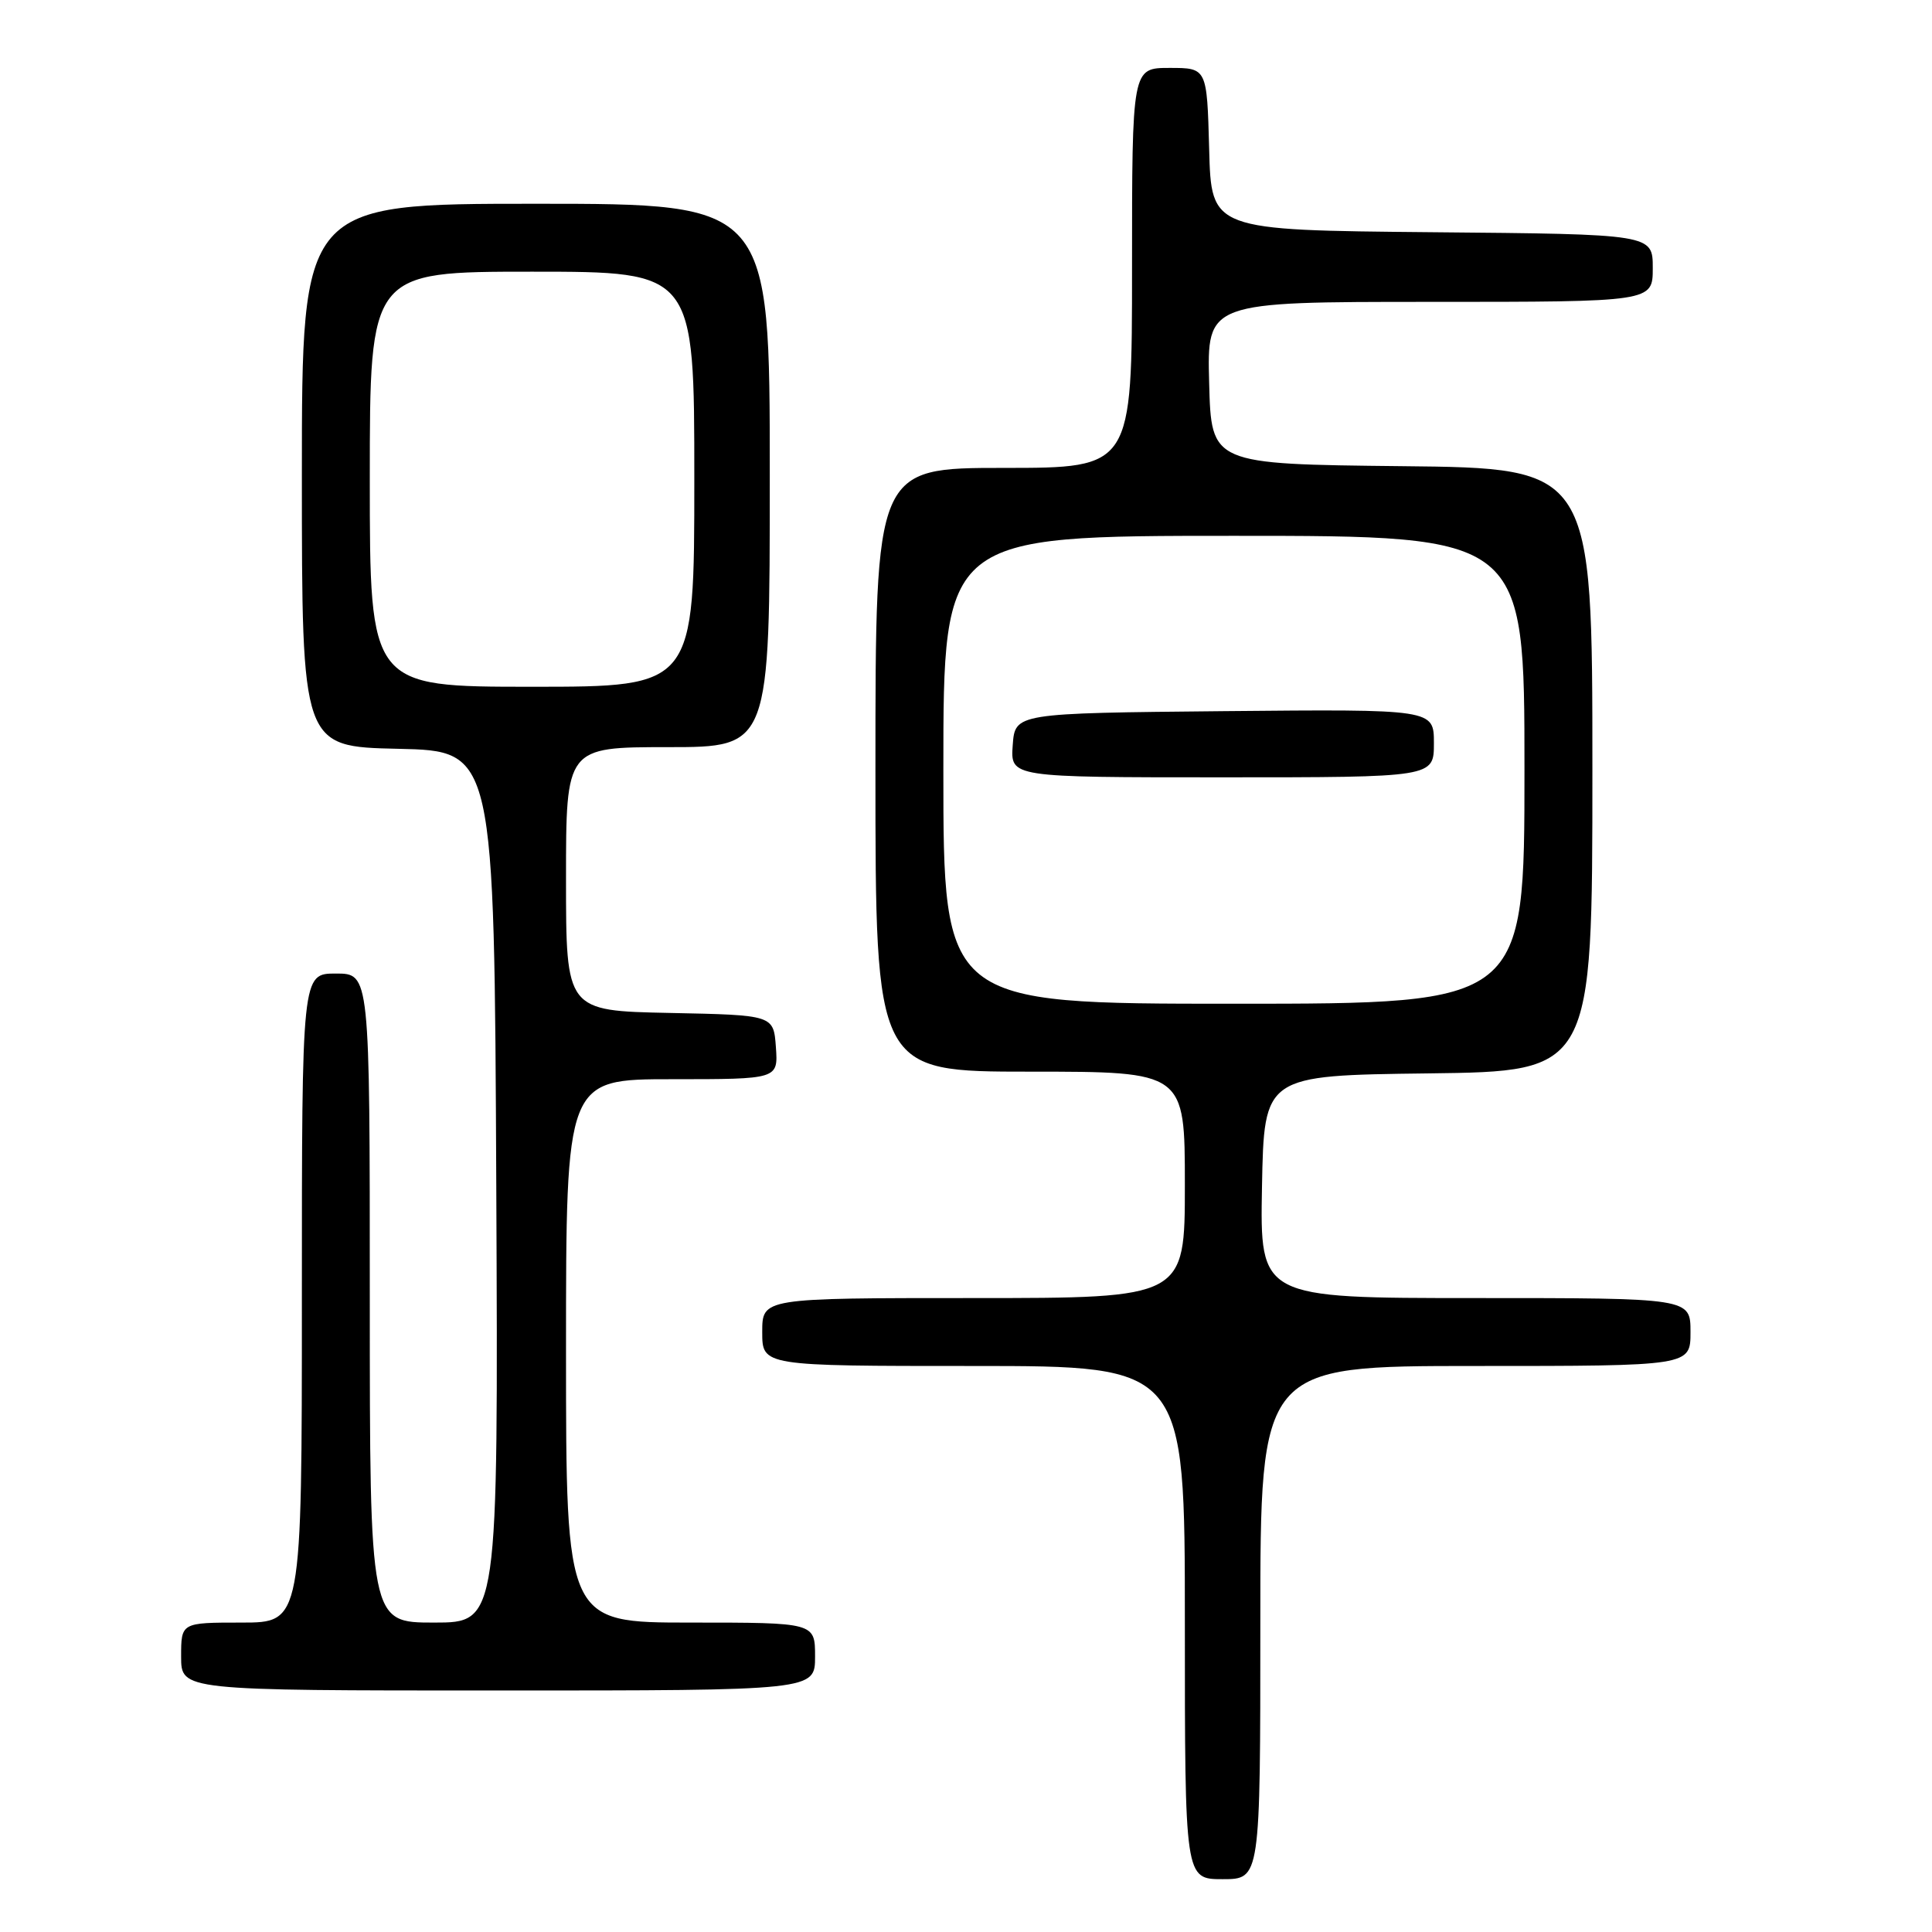 <?xml version="1.0" encoding="UTF-8" standalone="no"?>
<!DOCTYPE svg PUBLIC "-//W3C//DTD SVG 1.1//EN" "http://www.w3.org/Graphics/SVG/1.1/DTD/svg11.dtd" >
<svg xmlns="http://www.w3.org/2000/svg" xmlns:xlink="http://www.w3.org/1999/xlink" version="1.1" viewBox="0 0 256 256">
 <g >
 <path fill="currentColor"
d=" M 167.00 215.00 C 167.00 181.00 167.00 181.00 195.50 181.00 C 224.00 181.00 224.00 181.00 224.00 176.50 C 224.00 172.00 224.00 172.00 195.47 172.00 C 166.95 172.00 166.95 172.00 167.22 157.25 C 167.50 142.50 167.50 142.50 189.25 142.23 C 211.00 141.96 211.00 141.96 211.00 102.00 C 211.00 62.03 211.00 62.03 185.75 61.77 C 160.50 61.50 160.50 61.50 160.22 50.75 C 159.93 40.00 159.93 40.00 189.47 40.00 C 219.00 40.00 219.00 40.00 219.00 35.52 C 219.00 31.03 219.00 31.03 189.75 30.77 C 160.50 30.50 160.50 30.50 160.22 19.75 C 159.93 9.00 159.93 9.00 154.97 9.00 C 150.00 9.00 150.00 9.00 150.00 35.50 C 150.00 62.00 150.00 62.00 133.00 62.00 C 116.00 62.00 116.00 62.00 116.00 102.00 C 116.00 142.00 116.00 142.00 136.50 142.00 C 157.00 142.00 157.00 142.00 157.00 157.00 C 157.00 172.00 157.00 172.00 129.00 172.00 C 101.00 172.00 101.00 172.00 101.00 176.50 C 101.00 181.00 101.00 181.00 129.00 181.00 C 157.00 181.00 157.00 181.00 157.00 215.00 C 157.00 249.00 157.00 249.00 162.00 249.00 C 167.00 249.00 167.00 249.00 167.00 215.00 Z  M 108.00 219.50 C 108.00 215.00 108.00 215.00 91.50 215.00 C 75.00 215.00 75.00 215.00 75.00 179.00 C 75.00 143.00 75.00 143.00 89.06 143.00 C 103.11 143.00 103.11 143.00 102.81 138.75 C 102.50 134.50 102.50 134.50 88.75 134.22 C 75.00 133.94 75.00 133.94 75.00 116.47 C 75.00 99.00 75.00 99.00 88.50 99.00 C 102.00 99.00 102.00 99.00 102.00 63.00 C 102.00 27.00 102.00 27.00 71.00 27.00 C 40.00 27.00 40.00 27.00 40.00 62.97 C 40.00 98.94 40.00 98.94 52.75 99.22 C 65.50 99.50 65.50 99.50 65.76 157.25 C 66.02 215.00 66.02 215.00 57.51 215.00 C 49.00 215.00 49.00 215.00 49.00 172.00 C 49.00 129.00 49.00 129.00 44.50 129.00 C 40.00 129.00 40.00 129.00 40.00 172.00 C 40.00 215.00 40.00 215.00 32.00 215.00 C 24.00 215.00 24.00 215.00 24.00 219.50 C 24.00 224.00 24.00 224.00 66.00 224.00 C 108.00 224.00 108.00 224.00 108.00 219.50 Z  M 125.00 102.00 C 125.00 71.00 125.00 71.00 163.50 71.00 C 202.00 71.00 202.00 71.00 202.00 102.00 C 202.00 133.00 202.00 133.00 163.50 133.00 C 125.00 133.00 125.00 133.00 125.00 102.00 Z  M 190.00 98.48 C 190.00 93.97 190.00 93.97 162.25 94.23 C 134.50 94.50 134.50 94.50 134.19 98.75 C 133.89 103.00 133.89 103.00 161.94 103.00 C 190.00 103.00 190.00 103.00 190.00 98.48 Z  M 49.00 63.50 C 49.00 36.00 49.00 36.00 70.50 36.00 C 92.00 36.00 92.00 36.00 92.00 63.50 C 92.00 91.00 92.00 91.00 70.50 91.00 C 49.00 91.00 49.00 91.00 49.00 63.50 Z "/>
</g>
</svg>